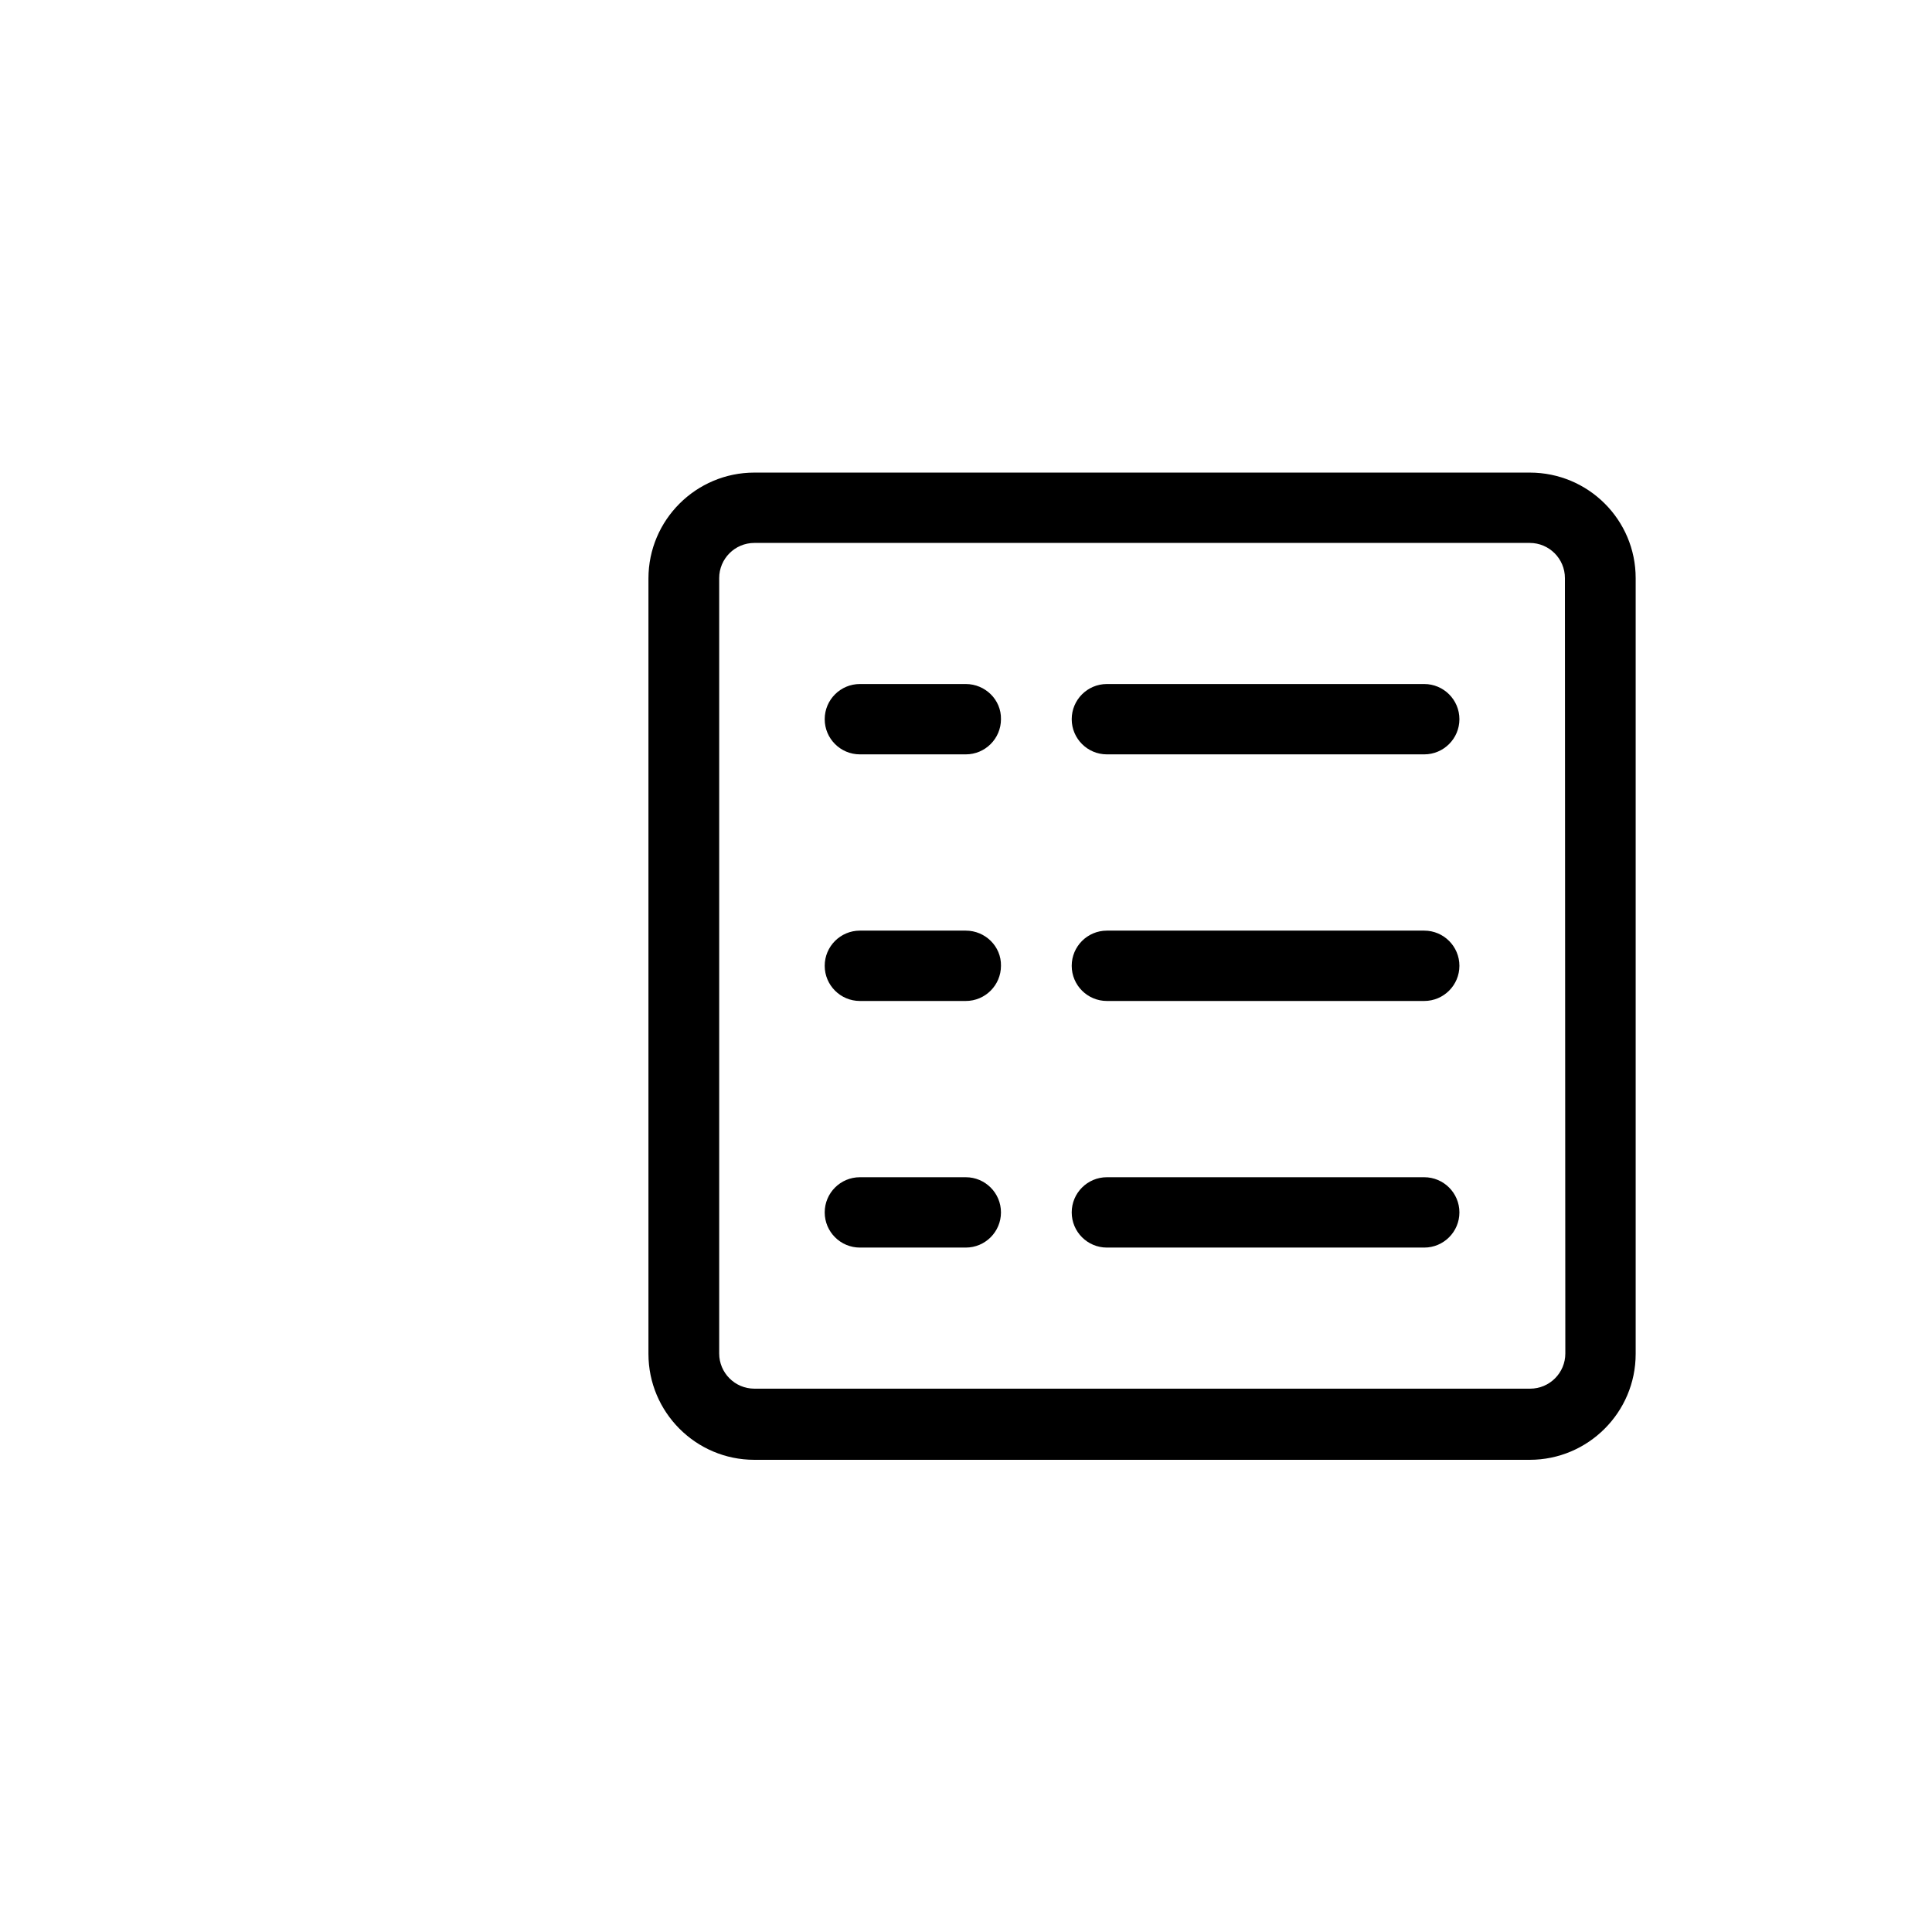 <?xml version="1.0" encoding="utf-8"?>
<!-- Generator: Adobe Illustrator 25.0.1, SVG Export Plug-In . SVG Version: 6.00 Build 0)  -->
<svg version="1.1" id="Capa_1" xmlns="http://www.w3.org/2000/svg" xmlns:xlink="http://www.w3.org/1999/xlink" x="0px" y="0px"
	 viewBox="0 0 477.9 477.9" style="enable-background:new 0 0 477.9 477.9;" xml:space="preserve">
<g>
	<g>
		<path d="M378.4,116.9H186.6c-14.4,0-26.2,11.7-26.2,26.2v191.8c0,14.4,11.7,26.2,26.2,26.2h191.8c14.4,0,26.2-11.7,26.2-26.2V143
			C404.6,128.6,392.9,116.9,378.4,116.9z M387.2,334.8c0,4.8-3.9,8.7-8.7,8.7H186.6c-4.8,0-8.7-3.9-8.7-8.7V143
			c0-4.8,3.9-8.7,8.7-8.7h191.8c4.8,0,8.7,3.9,8.7,8.7L387.2,334.8L387.2,334.8z"/>
	</g>
</g>
<g>
	<g>
		<path d="M238.9,169.2h-26.2c-4.8,0-8.7,3.9-8.7,8.7c0,4.8,3.9,8.7,8.7,8.7h26.2c4.8,0,8.7-3.9,8.7-8.7
			C247.7,173.1,243.7,169.2,238.9,169.2z"/>
	</g>
</g>
<g>
	<g>
		<path d="M352.3,169.2h-78.5c-4.8,0-8.7,3.9-8.7,8.7c0,4.8,3.9,8.7,8.7,8.7h78.5c4.8,0,8.7-3.9,8.7-8.7
			C361,173.1,357.1,169.2,352.3,169.2z"/>
	</g>
</g>
<g>
	<g>
		<path d="M238.9,230.2h-26.2c-4.8,0-8.7,3.9-8.7,8.7c0,4.8,3.9,8.7,8.7,8.7h26.2c4.8,0,8.7-3.9,8.7-8.7
			C247.7,234.1,243.7,230.2,238.9,230.2z"/>
	</g>
</g>
<g>
	<g>
		<path d="M352.3,230.2h-78.5c-4.8,0-8.7,3.9-8.7,8.7c0,4.8,3.9,8.7,8.7,8.7h78.5c4.8,0,8.7-3.9,8.7-8.7
			C361,234.1,357.1,230.2,352.3,230.2z"/>
	</g>
</g>
<g>
	<g>
		<path d="M238.9,291.2h-26.2c-4.8,0-8.7,3.9-8.7,8.7s3.9,8.7,8.7,8.7h26.2c4.8,0,8.7-3.9,8.7-8.7S243.7,291.2,238.9,291.2z"/>
	</g>
</g>
<g>
	<g>
		<path d="M352.3,291.2h-78.5c-4.8,0-8.7,3.9-8.7,8.7s3.9,8.7,8.7,8.7h78.5c4.8,0,8.7-3.9,8.7-8.7S357.1,291.2,352.3,291.2z"/>
	</g>
</g>
</svg>
